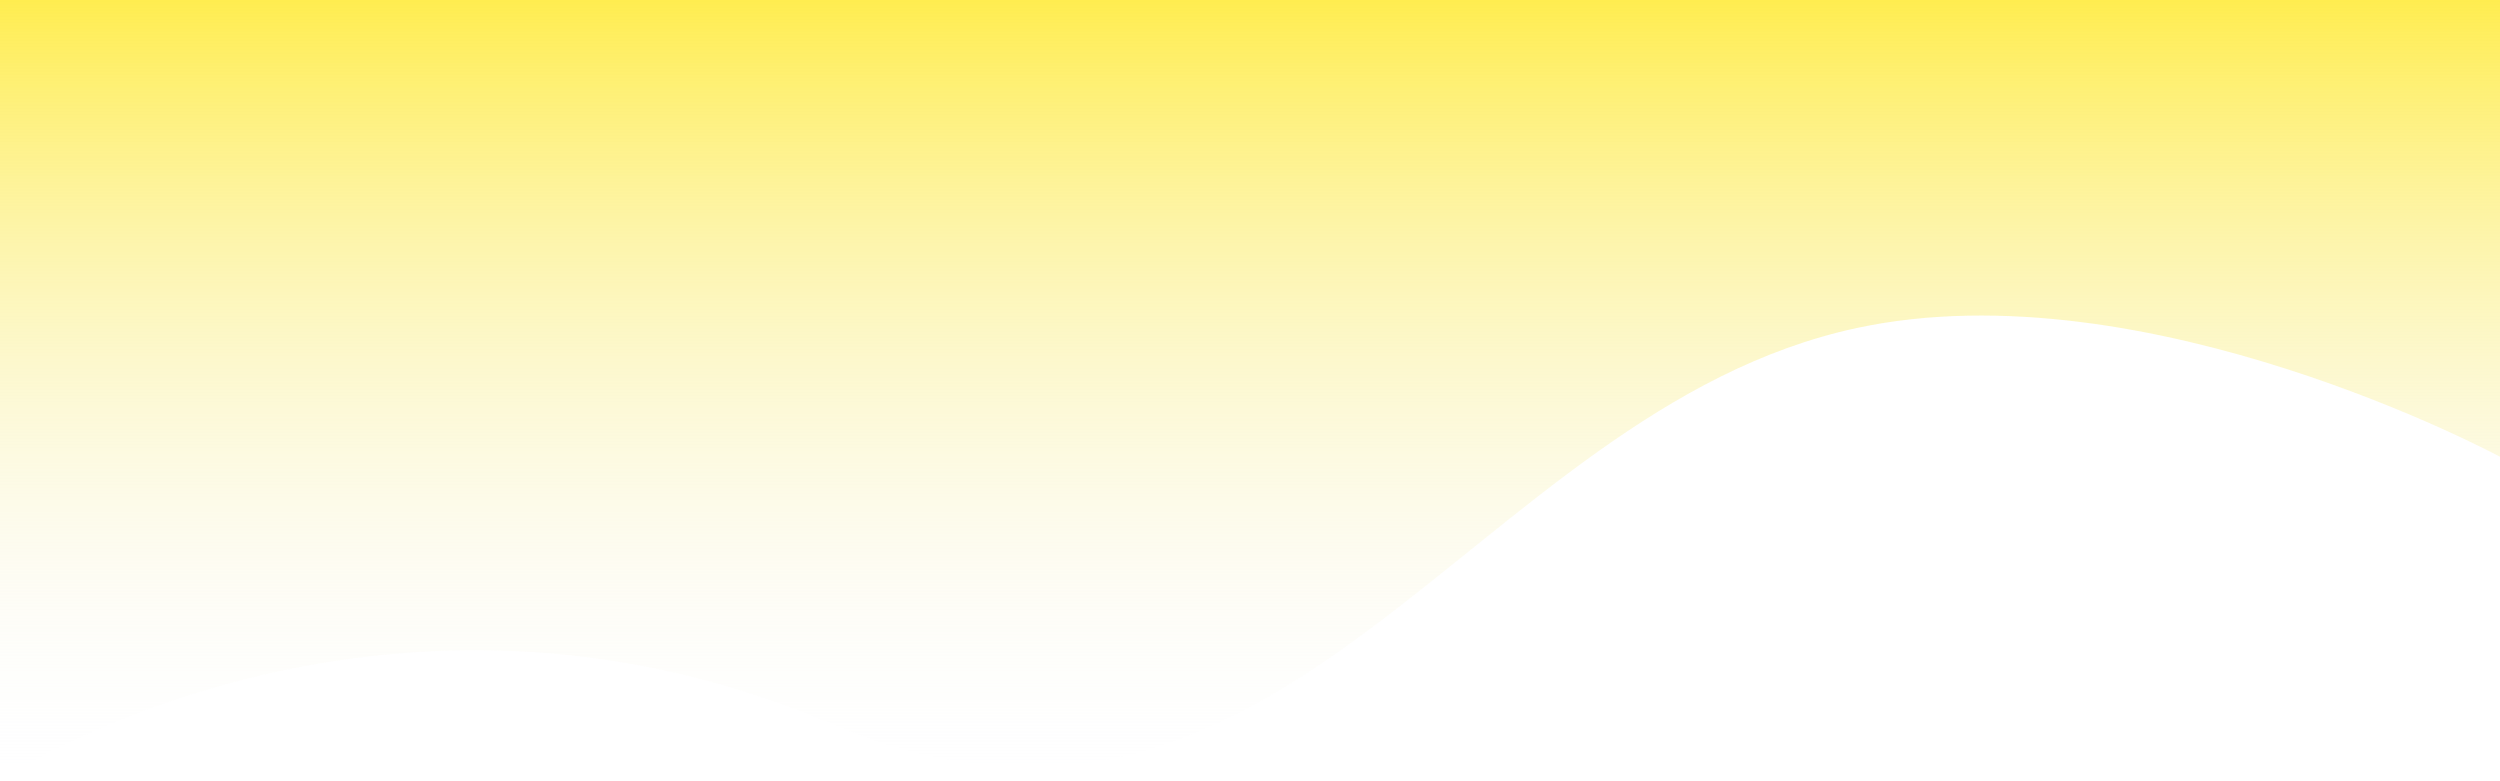 <svg width="1600" height="500" viewBox="0 0 1600 500" fill="none" xmlns="http://www.w3.org/2000/svg">
<path d="M0 0H1600V292.343C1600 292.343 1373.81 170.239 1188.64 209.861C940.868 262.881 823.188 586.636 531.884 463.052C240.579 339.469 0 499.146 0 499.146V0Z" fill="url(#paint0_linear_44_39)"/>
<defs>
<linearGradient id="paint0_linear_44_39" x1="800" y1="0" x2="800" y2="499.146" gradientUnits="userSpaceOnUse">
<stop stop-color="#FFED50"/>
<stop offset="1" stop-color="#F6F7FF" stop-opacity="0"/>
</linearGradient>
</defs>
</svg>
